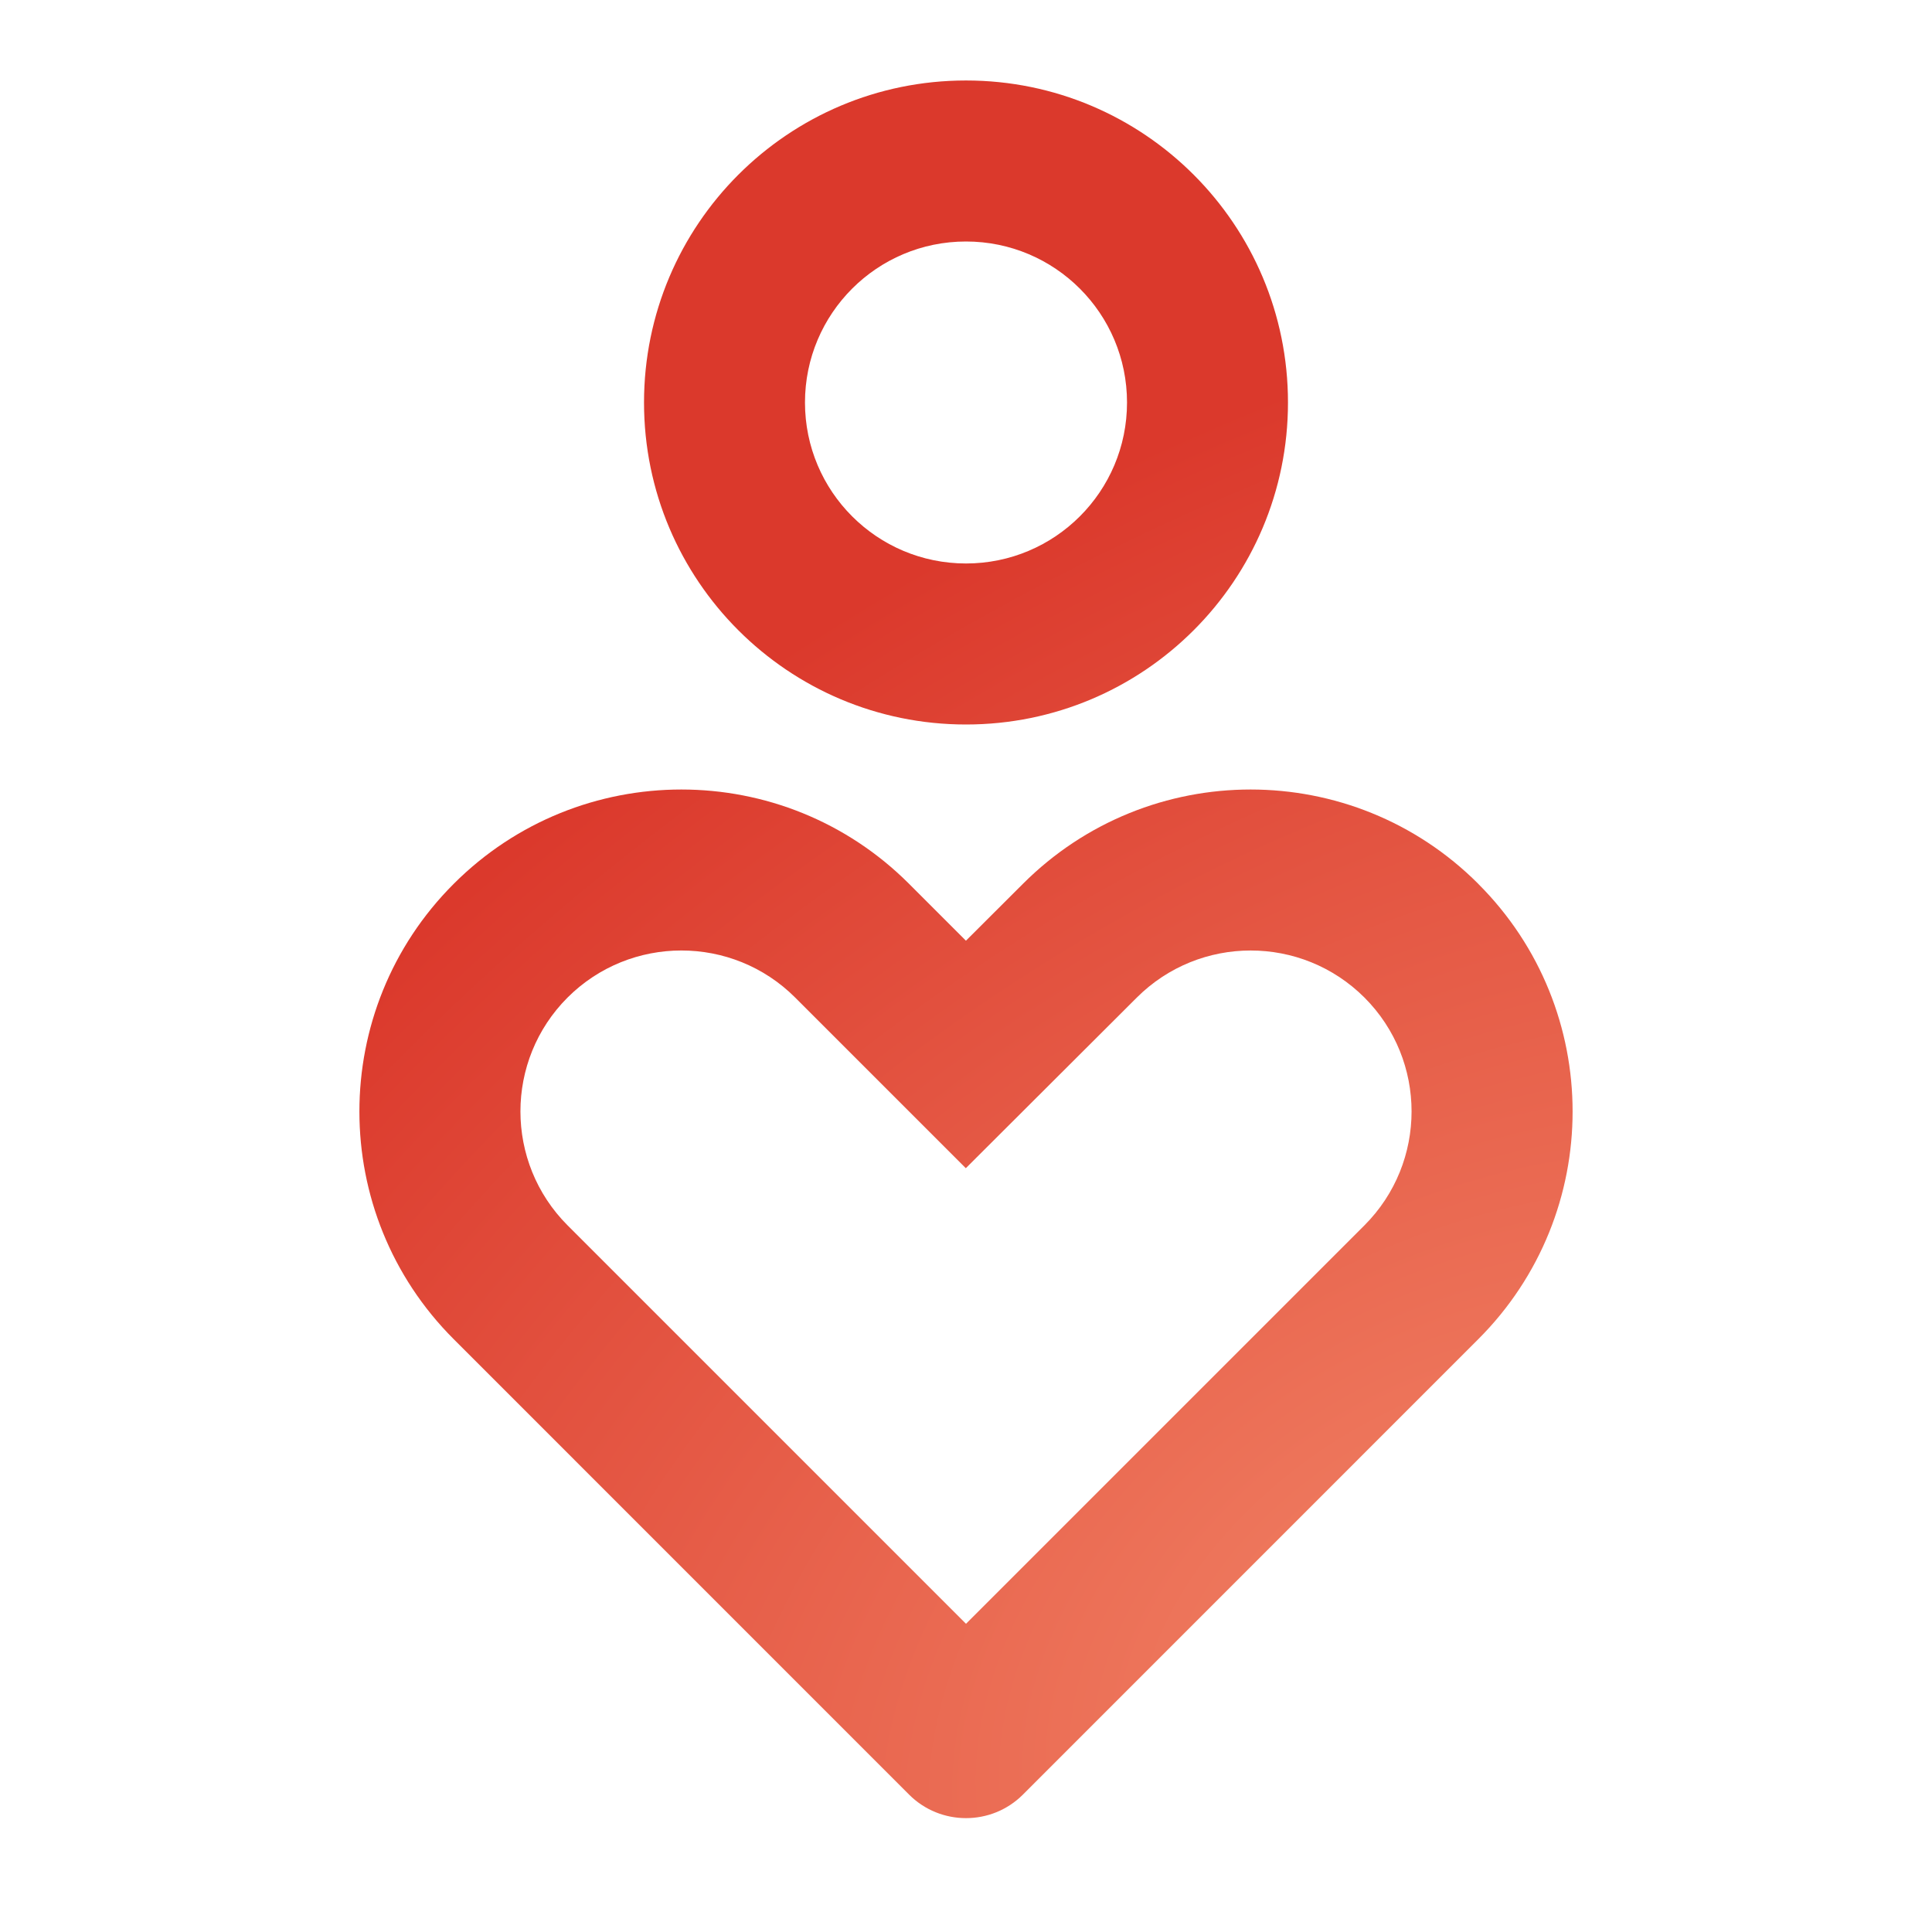 <svg width="32" height="32" viewBox="0 0 32 32" fill="none" xmlns="http://www.w3.org/2000/svg">
<path d="M24.485 14.64C26.568 16.721 26.568 20.099 24.485 22.181L16.943 29.724C16.423 30.244 15.577 30.244 15.057 29.724L7.515 22.181C5.432 20.099 5.432 16.721 7.515 14.639C9.597 12.556 12.975 12.556 15.057 14.639L15.999 15.581L16.943 14.639C19.025 12.556 22.403 12.556 24.485 14.639V14.64ZM9.4 16.523C8.36 17.564 8.36 19.253 9.4 20.295L16 26.895L22.6 20.295C23.64 19.253 23.64 17.564 22.6 16.523C21.559 15.483 19.869 15.483 18.827 16.525L15.997 19.349L13.171 16.523C12.131 15.483 10.441 15.483 9.4 16.523ZM16 1.333C18.947 1.333 21.333 3.72 21.333 6.667C21.333 9.613 18.947 12 16 12C13.053 12 10.667 9.613 10.667 6.667C10.667 3.72 13.053 1.333 16 1.333ZM16 4C14.527 4 13.333 5.193 13.333 6.667C13.333 8.14 14.527 9.333 16 9.333C17.473 9.333 18.667 8.14 18.667 6.667C18.667 5.193 17.473 4 16 4Z" fill="url(#paint0_radial_3597_1362)"/>
<defs>
<radialGradient id="paint0_radial_3597_1362" cx="0" cy="0" r="1" gradientUnits="userSpaceOnUse" gradientTransform="translate(24.013 27.01) rotate(-122.712) scale(19.618 30.654)">
<stop stop-color="#F18164"/>
<stop offset="1" stop-color="#DB392C"/>
</radialGradient>
</defs>
</svg>
